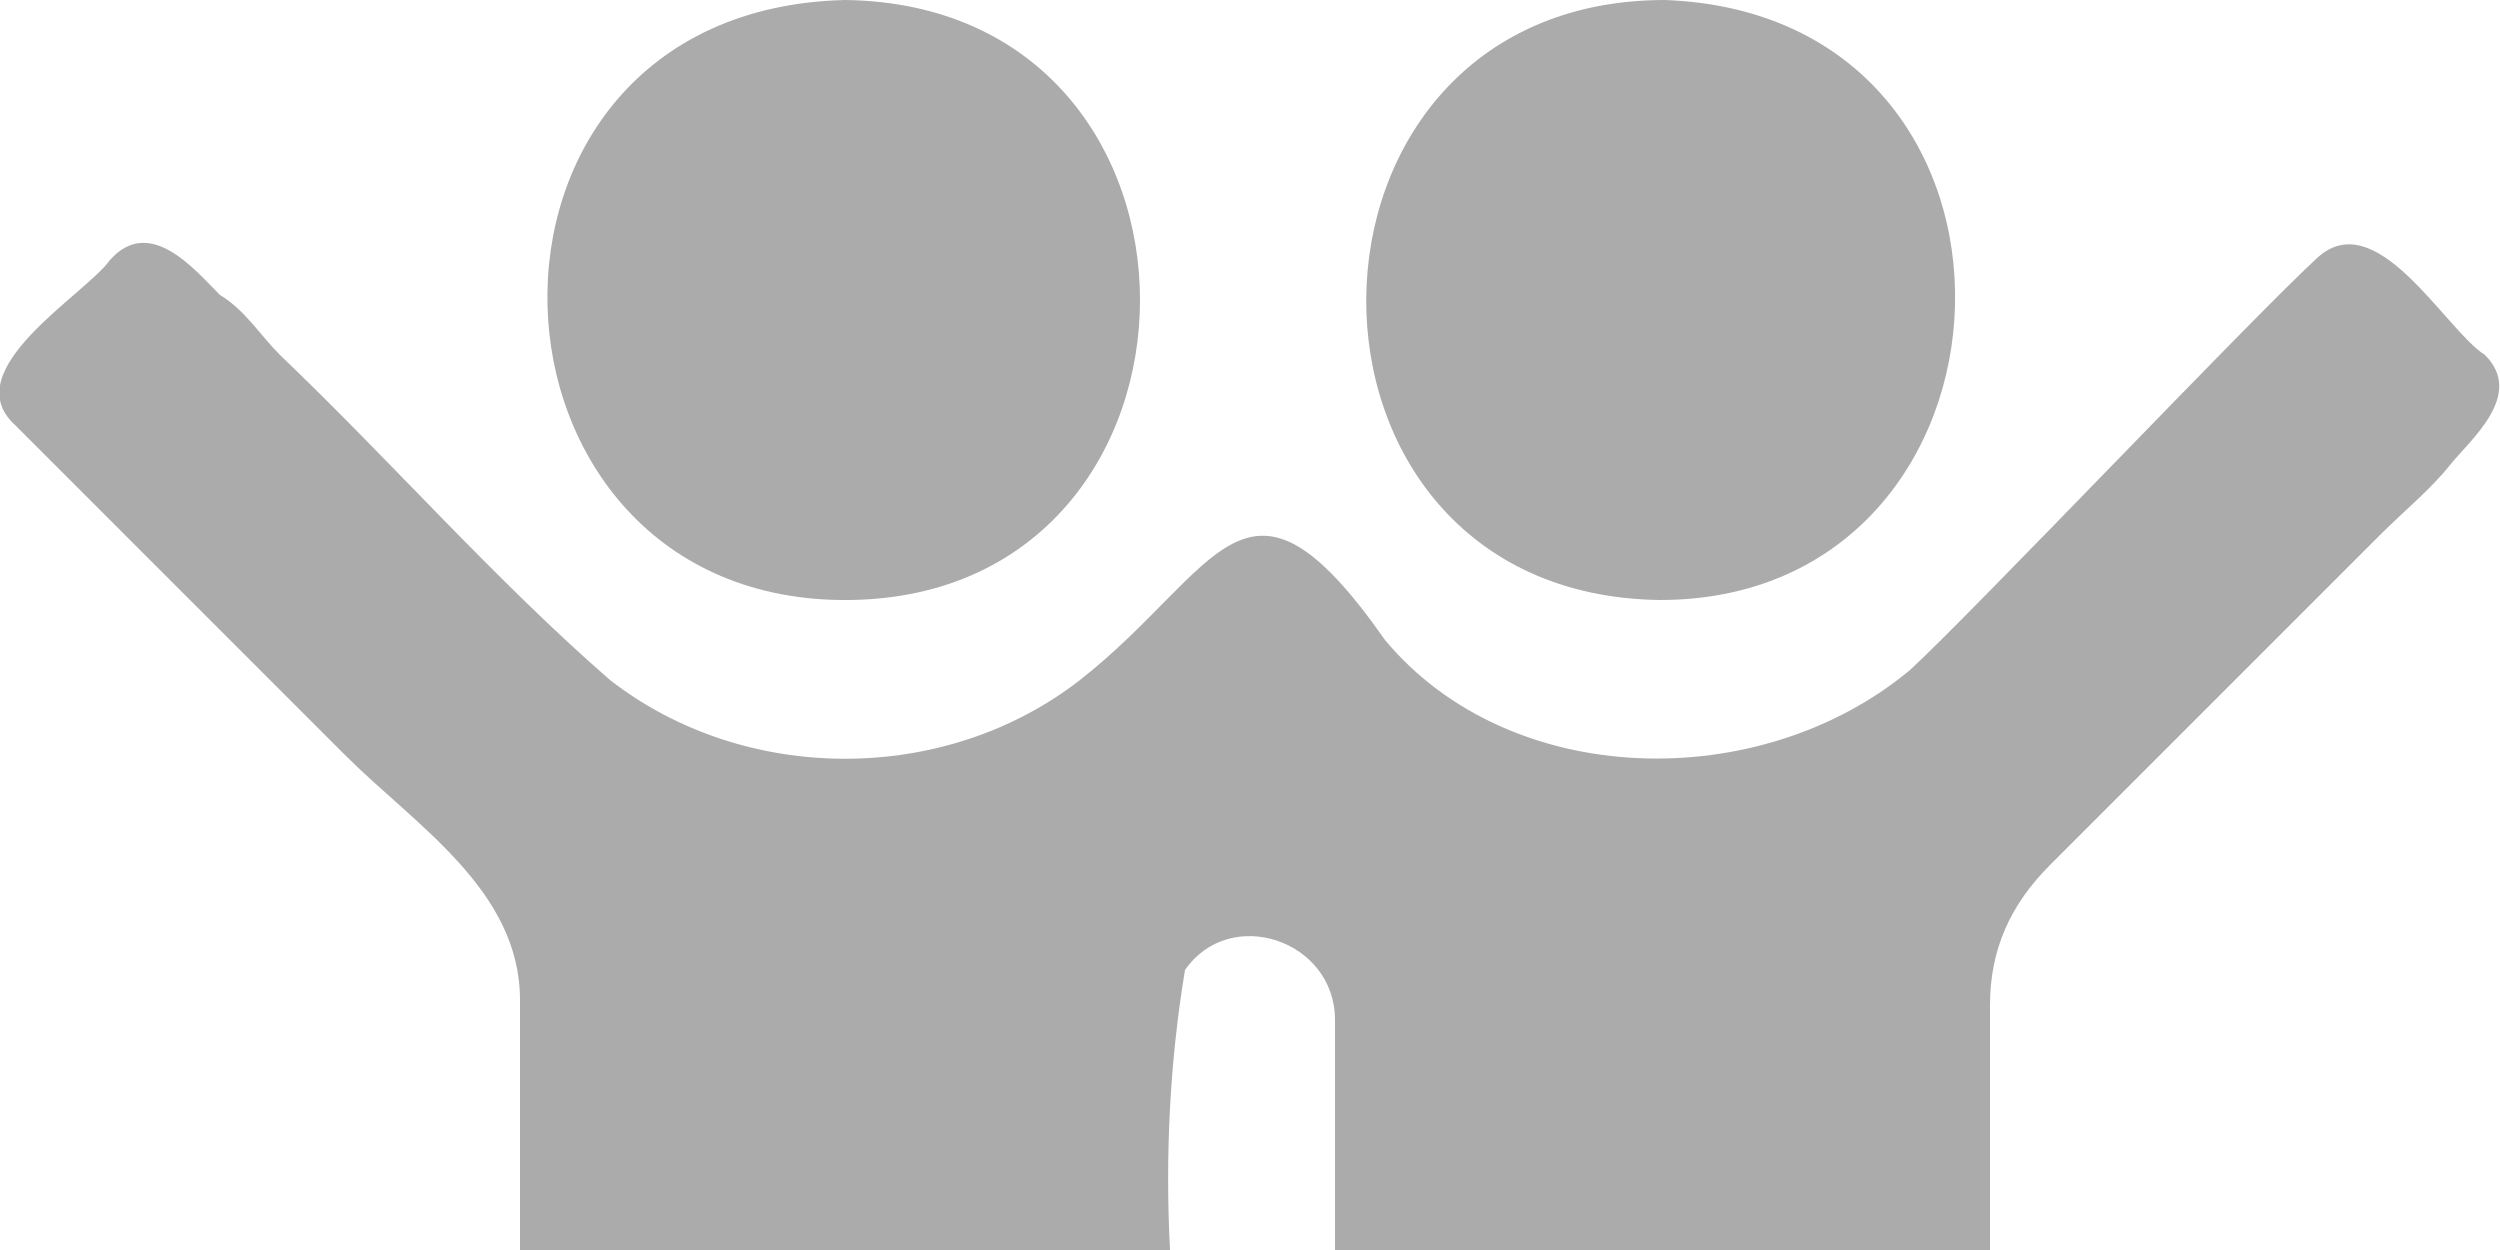 <?xml version="1.0" encoding="utf-8"?>
<!-- Generator: Adobe Illustrator 27.3.0, SVG Export Plug-In . SVG Version: 6.00 Build 0)  -->
<svg version="1.1" id="Layer_1" xmlns="http://www.w3.org/2000/svg" xmlns:xlink="http://www.w3.org/1999/xlink" x="0px" y="0px"
	 viewBox="0 0 50 25" style="enable-background:new 0 0 50 25;" xml:space="preserve">
<style type="text/css">
	.st0{fill:#ABABAB;}
</style>
<path class="st0" d="M17,12c7.7-0.1,7.8-11.9-0.1-12C8.7,0.2,9.2,12.1,17,12z"/>
<path class="st0" d="M33.2,12c7.6,0,8.1-11.7,0.1-12C25.4,0,25.3,11.9,33.2,12z"/>
<path class="st0" d="M49.7,7.1c-0.8-0.5-2.2-3.1-3.4-1.9c-1.3,1.2-6.9,7.1-8.1,8.2c-3,2.5-8,2.4-10.5-0.6c-2.8-4-3.3-1.4-6.1,0.8
	c-2.7,2.1-6.7,2.1-9.4,0c-2.3-2-4.4-4.4-6.6-6.5C5.2,6.7,4.9,6.2,4.4,5.9C3.9,5.4,3,4.3,2.2,5.2C1.7,5.9-0.9,7.4,0.3,8.5
	c0,0,6.6,6.6,6.6,6.6c1.4,1.4,3.5,2.7,3.5,4.9c0,1.7,0,3.3,0,5h13c-0.1-1.9,0-3.8,0.3-5.6c0.9-1.3,3-0.6,3,1c0,1.4,0,3,0,4.6h13.1
	c0-1.7,0-3.4,0-4.9c0-1.1,0.4-2,1.2-2.8c2.2-2.2,4.4-4.4,6.6-6.6c0.5-0.5,1-0.9,1.4-1.4C49.4,8.8,50.5,7.9,49.7,7.1z"/>
</svg>
